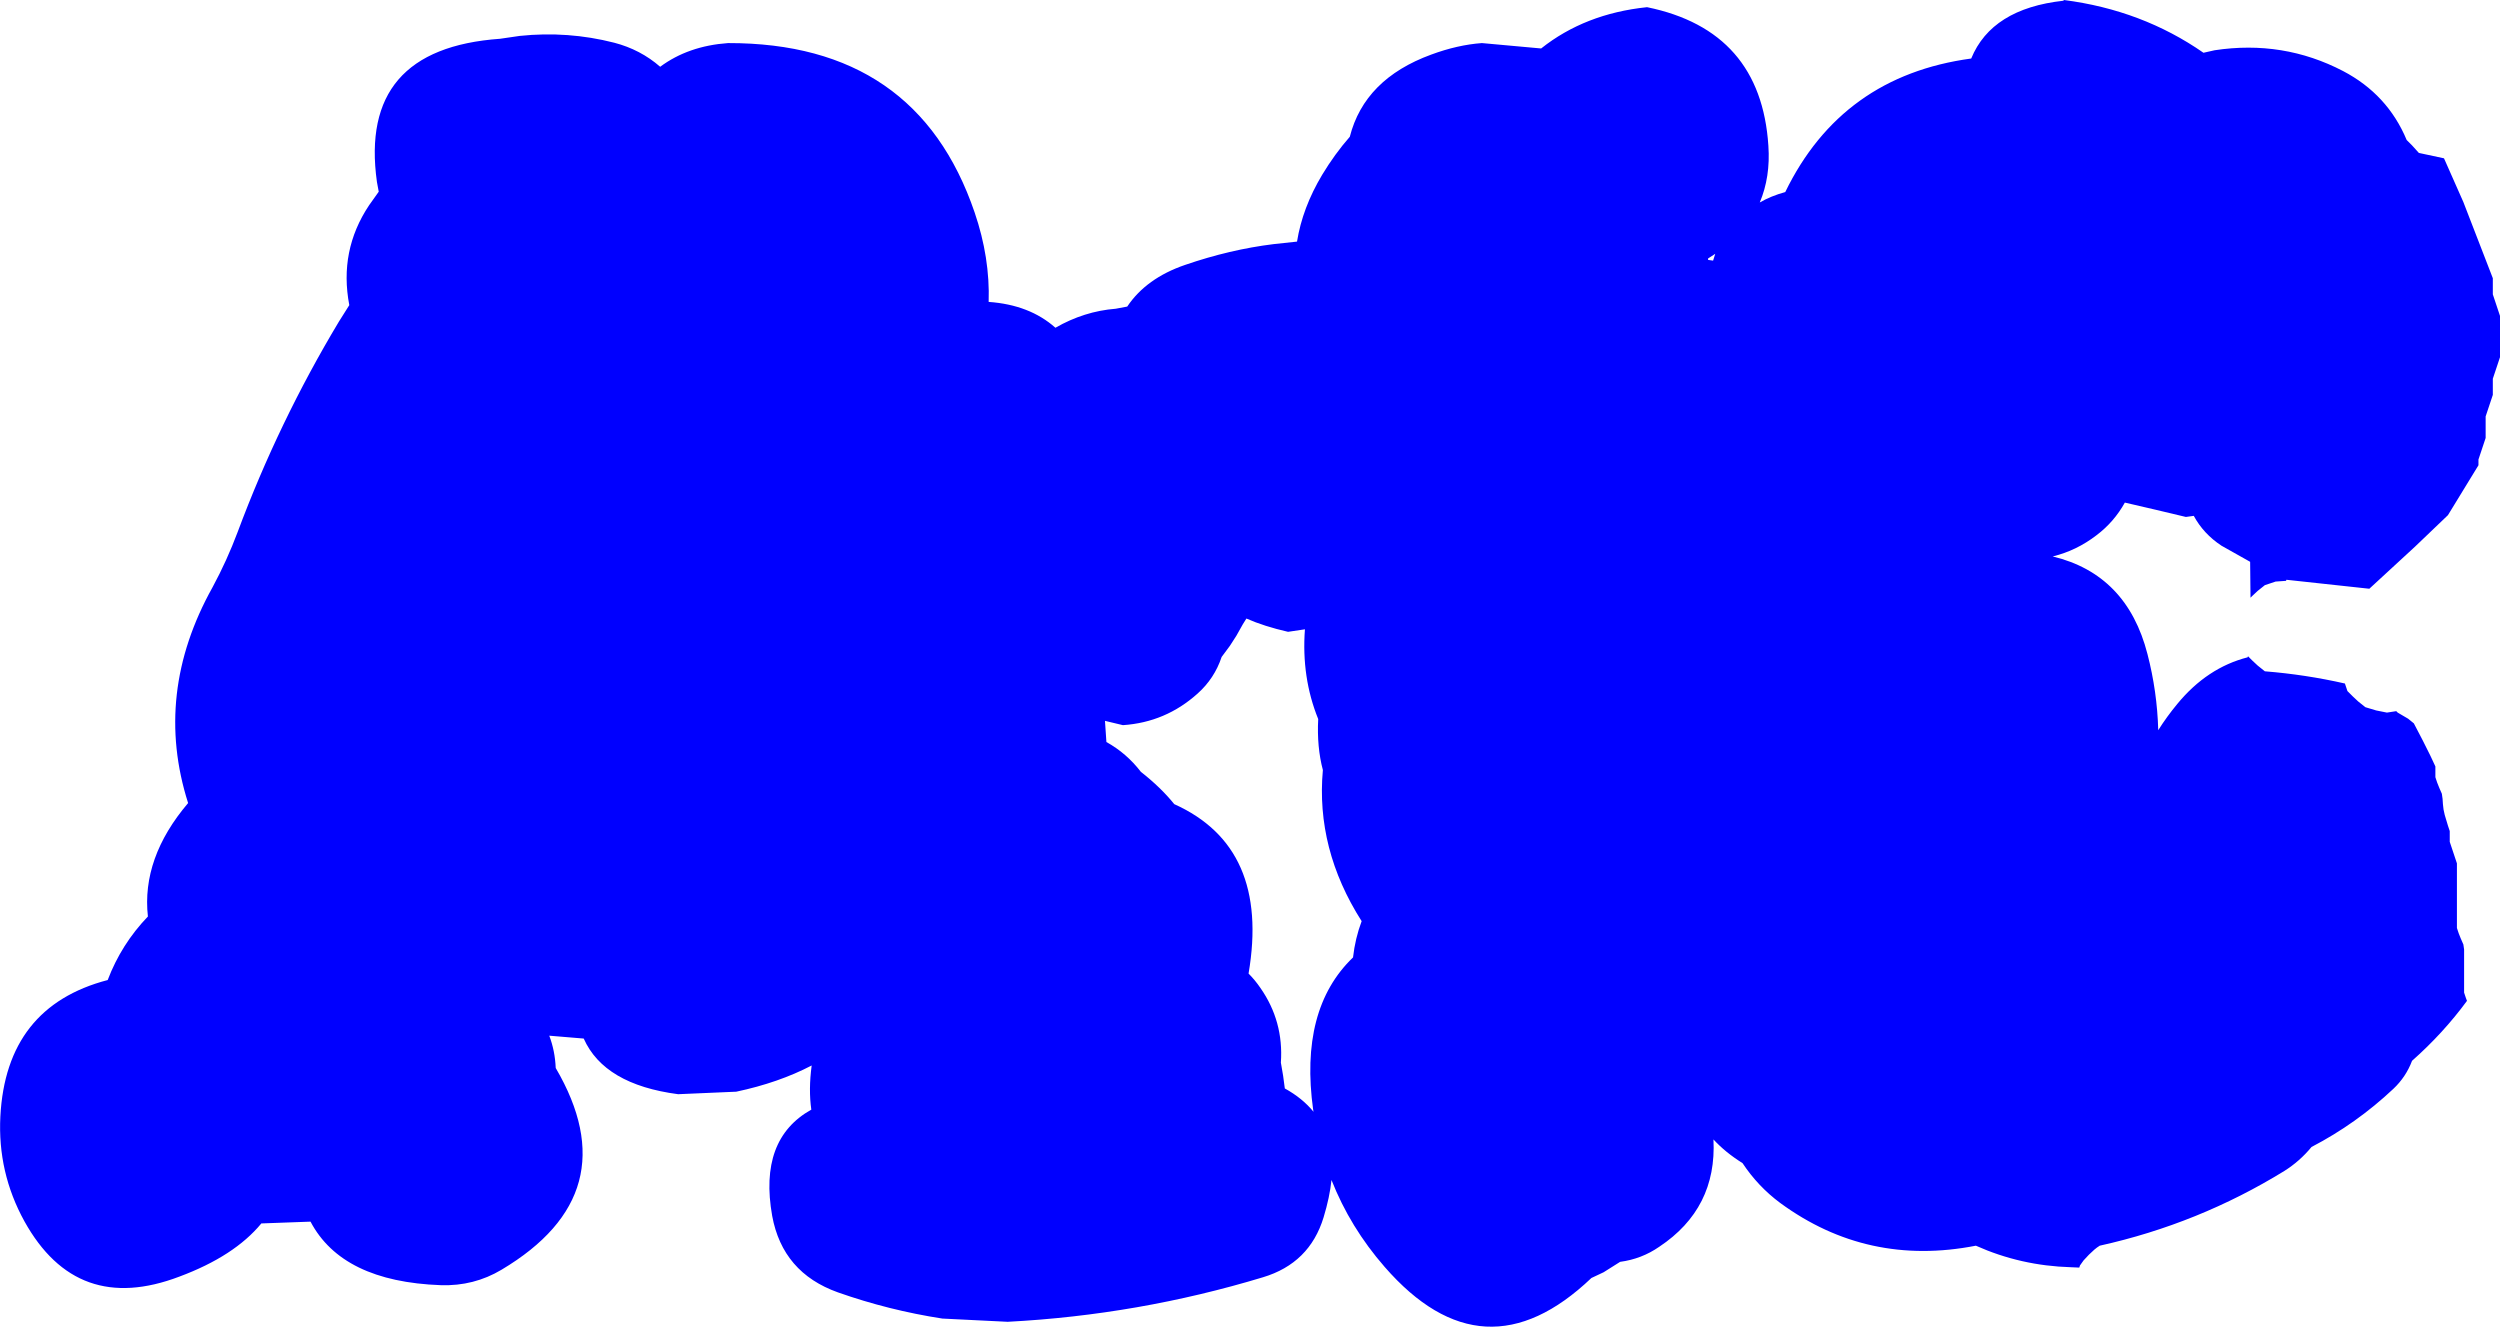 <?xml version="1.0" encoding="UTF-8" standalone="no"?>
<svg xmlns:ffdec="https://www.free-decompiler.com/flash" xmlns:xlink="http://www.w3.org/1999/xlink" ffdec:objectType="shape" height="184.8px" width="348.2px" xmlns="http://www.w3.org/2000/svg">
  <g transform="matrix(1.0, 0.0, 0.0, 1.0, 266.3, 87.95)">
    <path d="M76.8 -59.8 L80.9 -49.2 80.9 -48.45 80.9 -47.7 80.9 -46.95 81.15 -46.2 81.4 -45.45 81.65 -44.7 81.9 -43.95 81.9 -41.1 81.9 -40.95 81.9 -40.45 81.9 -38.7 81.9 -38.2 81.65 -37.45 81.4 -36.7 81.15 -35.95 80.9 -35.2 80.9 -34.45 80.9 -34.2 80.9 -33.7 80.9 -32.95 80.65 -32.2 80.4 -31.45 80.15 -30.7 79.9 -29.95 79.9 -29.2 79.9 -28.45 79.9 -27.7 79.9 -26.95 79.65 -26.2 79.4 -25.45 79.15 -24.7 78.9 -23.95 78.9 -23.2 78.9 -23.15 74.65 -16.2 70.05 -11.8 63.7 -5.95 52.15 -7.2 52.1 -7.05 50.65 -6.95 49.15 -6.45 48.15 -5.65 47.4 -4.95 47.15 -4.7 47.1 -9.7 43.1 -11.95 Q40.6 -13.6 39.25 -16.1 L38.15 -15.95 33.95 -16.95 29.65 -17.95 Q28.15 -15.25 25.7 -13.4 22.9 -11.25 19.6 -10.45 29.95 -7.95 32.8 3.15 34.15 8.35 34.3 13.75 35.5 11.85 36.95 10.1 41.1 5.05 46.75 3.6 L46.8 3.45 47.4 4.05 48.15 4.75 49.15 5.55 Q54.8 6.0 60.3 7.25 L60.4 7.55 60.65 8.3 61.4 9.05 62.15 9.75 63.15 10.55 64.65 11.0 66.15 11.3 67.45 11.1 67.65 11.3 69.1 12.15 69.9 12.8 71.15 15.2 72.2 17.3 72.9 18.8 72.9 19.55 72.9 20.3 73.15 21.05 73.45 21.8 73.8 22.6 73.9 23.3 73.95 24.05 Q74.0 24.8 74.2 25.55 L74.65 27.05 74.9 27.8 74.9 28.55 74.9 29.3 75.15 30.05 75.4 30.8 75.65 31.55 75.9 32.3 75.9 35.3 75.9 39.05 75.9 41.3 76.15 42.05 76.45 42.8 76.8 43.6 76.9 44.3 76.9 46.55 76.9 48.8 76.9 50.3 77.15 51.05 77.3 51.45 Q74.0 55.95 69.65 59.8 68.8 62.05 67.05 63.7 61.9 68.55 55.65 71.8 54.0 73.8 51.85 75.15 39.9 82.5 26.15 85.55 25.75 85.8 25.4 86.1 L24.65 86.8 23.9 87.6 23.4 88.3 23.3 88.6 22.15 88.55 Q15.15 88.35 8.9 85.55 -6.2 88.5 -18.35 79.6 -21.45 77.3 -23.6 74.05 -26.0 72.55 -27.65 70.75 -27.15 80.35 -35.2 85.7 -37.65 87.4 -40.65 87.8 L-42.95 89.25 -44.65 90.05 Q-59.65 104.35 -73.45 88.5 -78.25 83.0 -80.85 76.4 -81.1 78.8 -81.95 81.6 -83.9 88.0 -90.4 89.95 -107.75 95.2 -125.95 96.15 L-135.05 95.7 Q-142.5 94.55 -149.6 92.05 -157.3 89.3 -158.75 81.4 -160.65 70.7 -153.3 66.6 -153.7 63.8 -153.25 60.45 -157.85 62.85 -163.75 64.1 L-171.85 64.45 Q-182.15 63.1 -185.0 56.7 L-189.8 56.3 Q-189.0 58.4 -188.9 60.8 -178.65 78.3 -196.45 88.9 -200.3 91.2 -204.9 91.05 -218.65 90.55 -223.05 82.2 L-229.9 82.45 Q-233.65 87.0 -241.3 89.85 -255.6 95.3 -262.9 82.15 -266.65 75.35 -266.25 67.55 -265.45 52.25 -251.3 48.55 -249.4 43.55 -245.7 39.7 -246.6 31.55 -240.1 23.9 -244.95 8.65 -236.7 -6.15 -234.7 -9.85 -233.2 -13.85 -227.5 -29.15 -219.1 -43.15 L-217.65 -45.45 Q-219.1 -53.05 -214.9 -59.35 L-213.55 -61.25 -213.8 -62.6 Q-216.4 -81.15 -196.65 -82.55 L-193.9 -82.95 Q-187.2 -83.65 -180.75 -82.0 -177.1 -81.05 -174.35 -78.65 -170.45 -81.55 -164.9 -81.95 -138.6 -82.0 -130.55 -58.35 -128.4 -52.05 -128.6 -45.9 -122.9 -45.5 -119.3 -42.3 -115.3 -44.6 -110.9 -44.95 L-109.3 -45.25 Q-106.65 -49.2 -101.25 -51.05 -95.0 -53.2 -88.9 -53.95 L-85.65 -54.3 Q-84.9 -59.0 -82.15 -63.6 -80.4 -66.5 -78.3 -68.9 -76.25 -76.95 -66.95 -80.35 -63.3 -81.7 -59.9 -81.95 L-51.65 -81.2 Q-45.55 -86.05 -36.9 -86.95 -21.05 -83.7 -20.0 -67.65 -19.7 -63.3 -21.2 -59.75 -19.65 -60.65 -17.65 -61.2 -9.8 -77.35 8.25 -79.8 11.1 -86.75 21.1 -87.85 L21.15 -87.95 Q32.05 -86.55 40.6 -80.6 L42.15 -80.95 Q51.7 -82.4 60.05 -78.05 66.25 -74.8 68.9 -68.45 L69.65 -67.7 70.6 -66.65 74.1 -65.9 76.8 -59.8 M-93.2 -1.0 L-94.1 0.6 -95.0 2.0 -96.15 3.55 Q-97.15 6.55 -99.5 8.65 -103.95 12.65 -109.9 13.05 L-112.4 12.45 -112.2 15.4 Q-109.4 16.95 -107.4 19.55 -104.6 21.75 -102.75 24.05 -89.4 30.05 -92.4 47.65 -91.5 48.55 -90.75 49.65 -87.5 54.3 -87.9 60.05 -87.55 61.9 -87.35 63.65 -84.9 65.0 -83.35 66.9 L-83.4 66.65 Q-85.35 52.6 -77.85 45.4 -77.55 42.75 -76.65 40.35 -83.05 30.3 -82.05 19.3 -82.9 16.1 -82.7 12.2 -85.05 6.4 -84.55 -0.3 L-86.9 0.05 Q-90.2 -0.7 -92.7 -1.8 L-93.2 -1.0 M-27.7 -51.65 L-27.4 -52.6 -28.4 -51.95 -28.4 -51.75 -27.7 -51.65" fill="#0000ff" fill-rule="evenodd" stroke="none"/>
  </g>
</svg>
